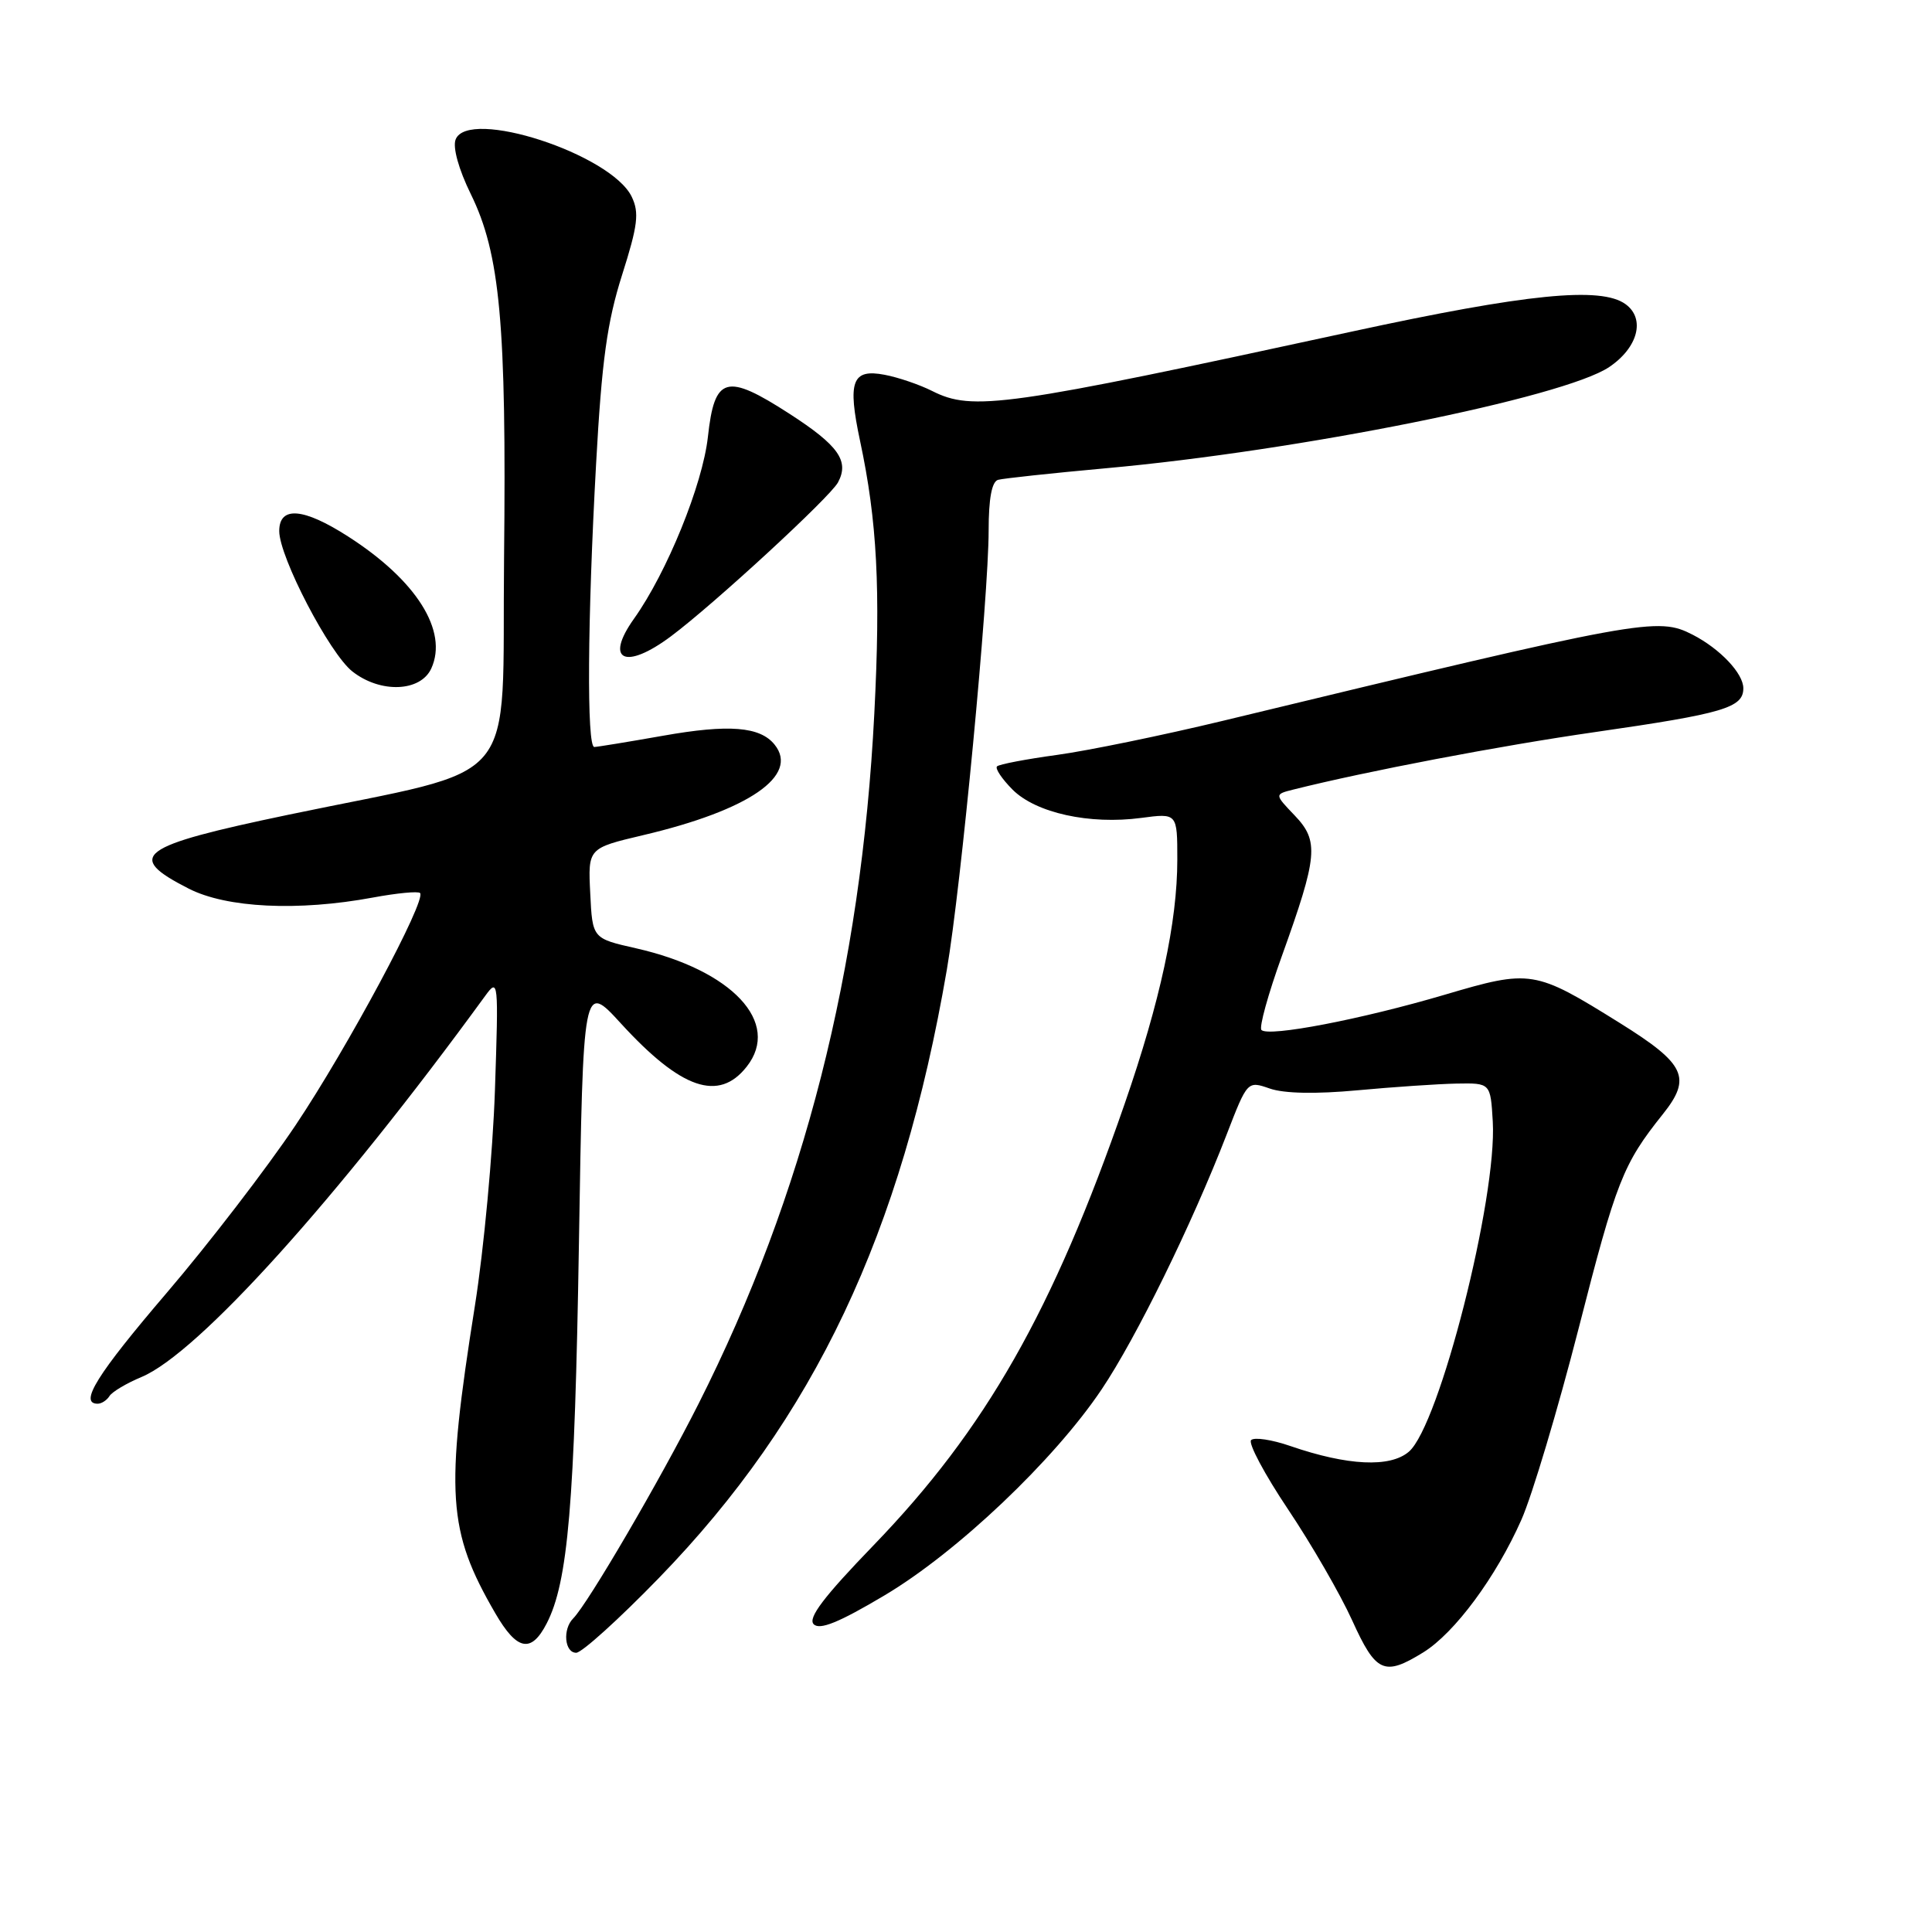 <?xml version="1.0" encoding="UTF-8" standalone="no"?>
<!DOCTYPE svg PUBLIC "-//W3C//DTD SVG 1.1//EN" "http://www.w3.org/Graphics/SVG/1.1/DTD/svg11.dtd" >
<svg xmlns="http://www.w3.org/2000/svg" xmlns:xlink="http://www.w3.org/1999/xlink" version="1.1" viewBox="0 0 256 256">
 <g >
 <path fill="currentColor"
d=" M 188.59 218.95 C 192.76 216.37 198.24 208.96 201.60 201.36 C 203.02 198.15 206.43 186.74 209.18 176.01 C 214.17 156.48 215.05 154.25 220.33 147.64 C 224.20 142.80 223.34 140.98 214.63 135.55 C 203.33 128.51 202.86 128.43 191.39 131.82 C 180.41 135.06 168.10 137.43 167.15 136.48 C 166.81 136.15 168.03 131.74 169.85 126.69 C 174.62 113.42 174.80 111.45 171.55 108.05 C 168.87 105.25 168.87 105.25 171.38 104.62 C 181.07 102.19 198.77 98.81 211.38 97.00 C 228.39 94.55 231.00 93.78 231.00 91.20 C 231.00 89.23 227.93 85.99 224.32 84.12 C 219.62 81.71 218.00 82.00 162.00 95.52 C 154.03 97.44 144.15 99.47 140.06 100.03 C 135.97 100.59 132.39 101.27 132.11 101.55 C 131.83 101.83 132.77 103.22 134.18 104.64 C 137.27 107.72 144.37 109.29 151.20 108.38 C 156.00 107.74 156.00 107.74 156.00 113.91 C 156.00 122.16 153.74 132.65 149.02 146.27 C 139.51 173.73 130.61 189.37 115.75 204.76 C 109.16 211.58 107.01 214.41 107.82 215.22 C 108.62 216.02 111.16 214.99 117.18 211.41 C 126.80 205.70 139.68 193.48 145.98 184.09 C 150.53 177.32 157.91 162.28 162.53 150.35 C 165.29 143.21 165.29 143.21 168.26 144.24 C 170.16 144.90 174.37 144.98 179.87 144.47 C 184.62 144.03 190.53 143.63 193.00 143.58 C 197.50 143.50 197.50 143.50 197.80 148.61 C 198.39 158.73 190.72 188.91 186.68 192.36 C 184.19 194.49 178.58 194.22 170.99 191.61 C 168.54 190.76 166.19 190.41 165.78 190.82 C 165.37 191.23 167.57 195.36 170.67 199.99 C 173.78 204.63 177.60 211.25 179.17 214.71 C 182.32 221.66 183.41 222.15 188.59 218.95 Z  M 87.31 209.09 C 107.90 187.88 119.46 163.45 125.46 128.50 C 127.34 117.57 131.00 79.06 131.00 70.28 C 131.00 66.06 131.42 63.82 132.25 63.58 C 132.94 63.39 139.35 62.70 146.50 62.05 C 172.13 59.74 207.20 52.68 213.22 48.64 C 217.04 46.07 218.05 42.24 215.40 40.31 C 212.15 37.93 202.28 38.92 179.20 43.92 C 133.06 53.93 128.89 54.52 123.50 51.80 C 121.85 50.97 119.02 50.00 117.21 49.66 C 112.90 48.84 112.28 50.51 113.96 58.41 C 116.23 69.04 116.70 78.05 115.85 94.57 C 114.11 128.58 106.53 158.33 92.58 185.97 C 87.45 196.15 77.89 212.50 75.95 214.45 C 74.53 215.87 74.80 219.00 76.35 219.00 C 77.09 219.00 82.02 214.54 87.31 209.09 Z  M 72.43 215.13 C 75.27 209.64 76.15 199.28 76.71 164.82 C 77.27 130.14 77.27 130.14 82.28 135.62 C 90.25 144.33 95.24 146.05 98.94 141.34 C 103.54 135.51 97.02 128.54 84.26 125.65 C 78.50 124.35 78.50 124.35 78.21 118.37 C 77.91 112.39 77.91 112.39 85.23 110.66 C 99.25 107.36 105.93 102.76 102.64 98.67 C 100.72 96.27 96.58 95.94 87.85 97.49 C 83.26 98.30 79.16 98.97 78.75 98.98 C 77.73 99.01 77.84 82.11 78.99 61.38 C 79.74 47.78 80.45 42.66 82.43 36.43 C 84.52 29.85 84.72 28.19 83.71 26.08 C 80.99 20.42 62.00 14.24 60.37 18.49 C 59.97 19.53 60.78 22.45 62.38 25.71 C 66.27 33.64 67.12 42.89 66.79 73.94 C 66.46 105.09 69.54 101.41 38.25 107.95 C 18.25 112.13 16.51 113.42 25.01 117.75 C 30.03 120.31 39.49 120.77 49.41 118.93 C 52.59 118.34 55.40 118.07 55.66 118.33 C 56.56 119.22 46.06 138.80 39.17 149.09 C 35.33 154.82 27.65 164.81 22.10 171.30 C 12.85 182.12 10.43 186.00 12.94 186.00 C 13.46 186.00 14.16 185.54 14.51 184.98 C 14.85 184.43 16.76 183.29 18.75 182.46 C 26.24 179.33 44.69 158.87 64.29 131.96 C 66.04 129.56 66.07 129.89 65.58 144.50 C 65.30 152.75 64.11 165.57 62.93 173.00 C 58.97 197.96 59.29 202.83 65.62 213.75 C 68.50 218.72 70.38 219.10 72.43 215.13 Z  M 57.15 88.57 C 59.41 83.61 55.18 76.89 46.13 71.09 C 40.20 67.28 37.00 67.02 37.00 70.37 C 37.00 73.79 43.66 86.59 46.69 88.97 C 50.40 91.89 55.73 91.69 57.15 88.57 Z  M 88.91 84.31 C 94.60 80.06 109.99 65.88 111.04 63.92 C 112.56 61.08 111.11 59.03 104.63 54.84 C 96.21 49.40 94.68 49.83 93.80 57.89 C 93.10 64.22 88.37 75.86 84.01 81.98 C 80.06 87.53 82.83 88.85 88.91 84.31 Z "/>
</g>
</svg>